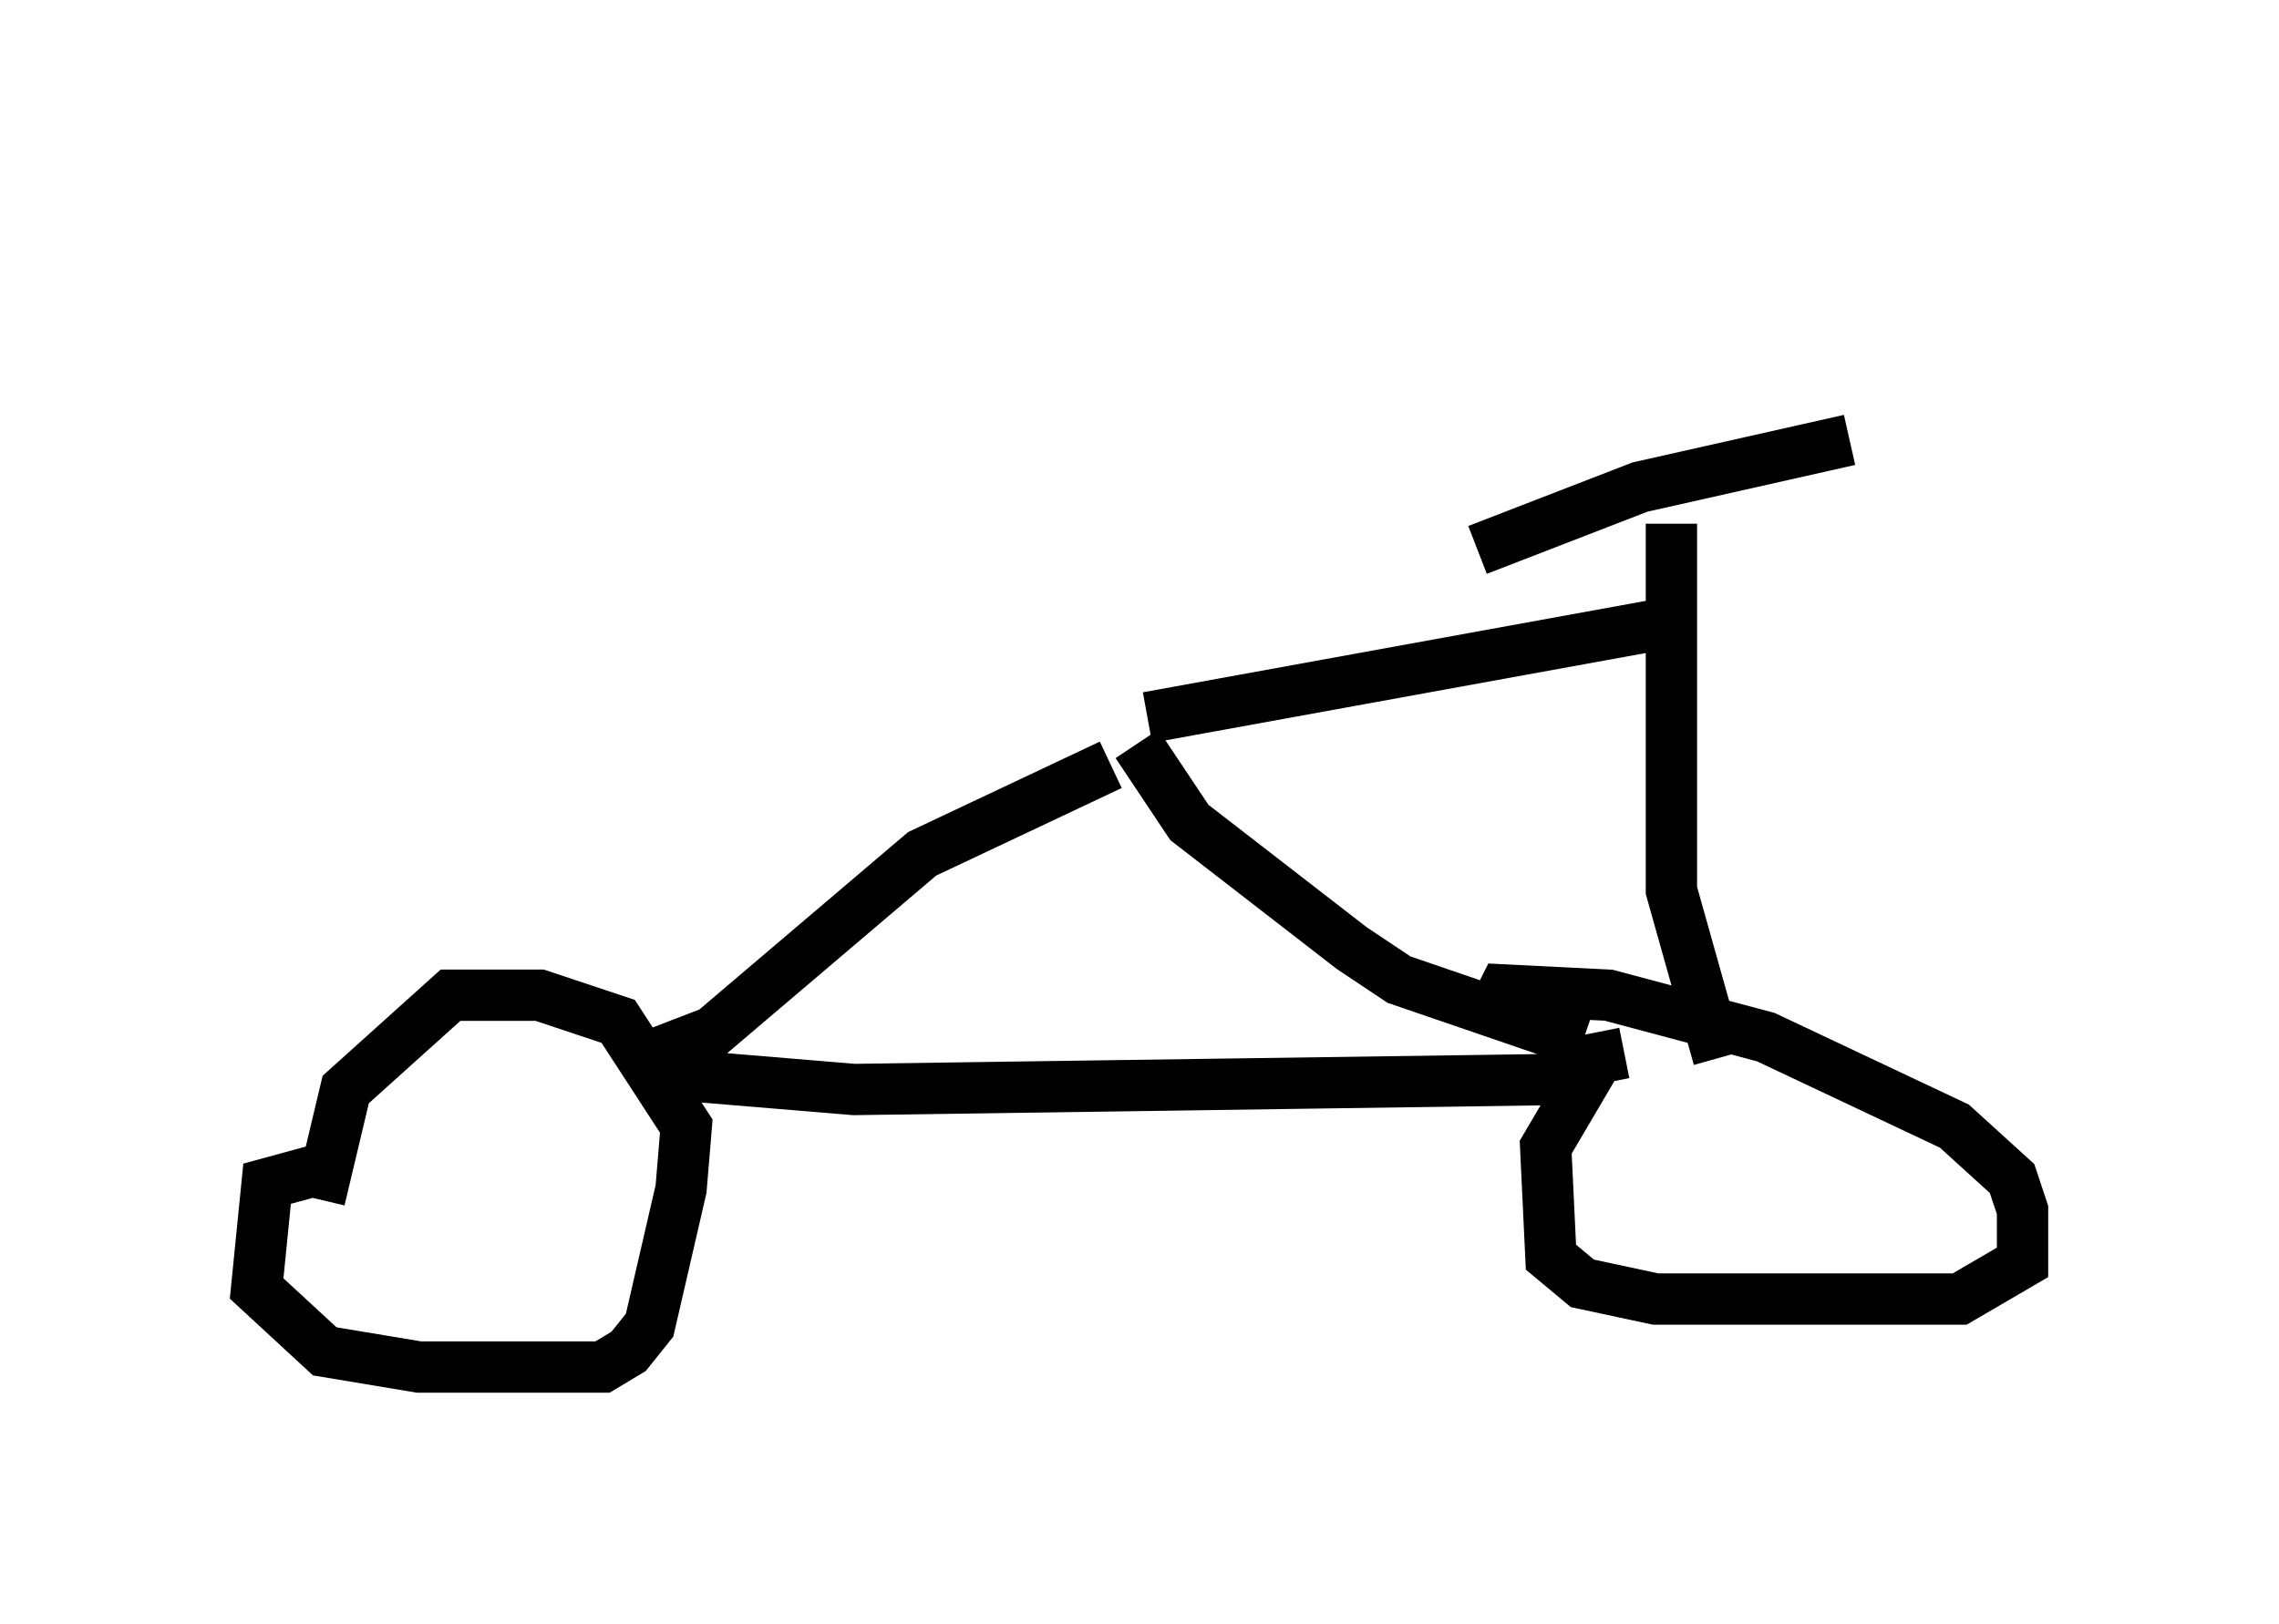 <?xml version="1.0" encoding="utf-8" ?>
<svg baseProfile="full" height="31.642" version="1.1" width="44.402" xmlns="http://www.w3.org/2000/svg" xmlns:ev="http://www.w3.org/2001/xml-events" xmlns:xlink="http://www.w3.org/1999/xlink"><defs /><rect fill="white" height="31.642" width="44.402" x="0" y="0" /><path d="M17.658, 5 m0.0, 0.0 m-11.331, 17.763 l-1.123, 0.306 -0.204, 2.042 l1.327, 1.225 1.838, 0.306 l3.573, 0.0 0.51, -0.306 l0.408, -0.51 0.613, -2.654 l0.102, -1.225 -1.327, -2.042 l-1.531, -0.51 -1.735, 0.0 l-2.042, 1.838 -0.51, 2.144 m6.738, -2.45 l3.675, 0.306 14.292, -0.204 m-18.375, -0.408 l1.327, -0.51 4.083, -3.471 l3.675, -1.735 m0.51, -0.408 l1.021, 1.531 3.165, 2.45 l0.919, 0.613 3.573, 1.225 m0.817, 0.204 l-0.51, 0.102 -1.021, 1.735 l0.102, 2.144 0.613, 0.51 l1.429, 0.306 5.921, 0.0 l1.225, -0.715 0.0, -1.021 l-0.204, -0.613 -1.123, -1.021 l-3.675, -1.735 -3.063, -0.817 l-2.042, -0.102 -0.204, 0.408 m-6.738, -5.717 l10.106, -1.838 m0.102, -1.94 l0.0, 7.146 0.919, 3.267 m-4.696, -9.902 l3.165, -1.225 4.083, -0.919 " fill="none" stroke="black" stroke-width="1" /></svg>